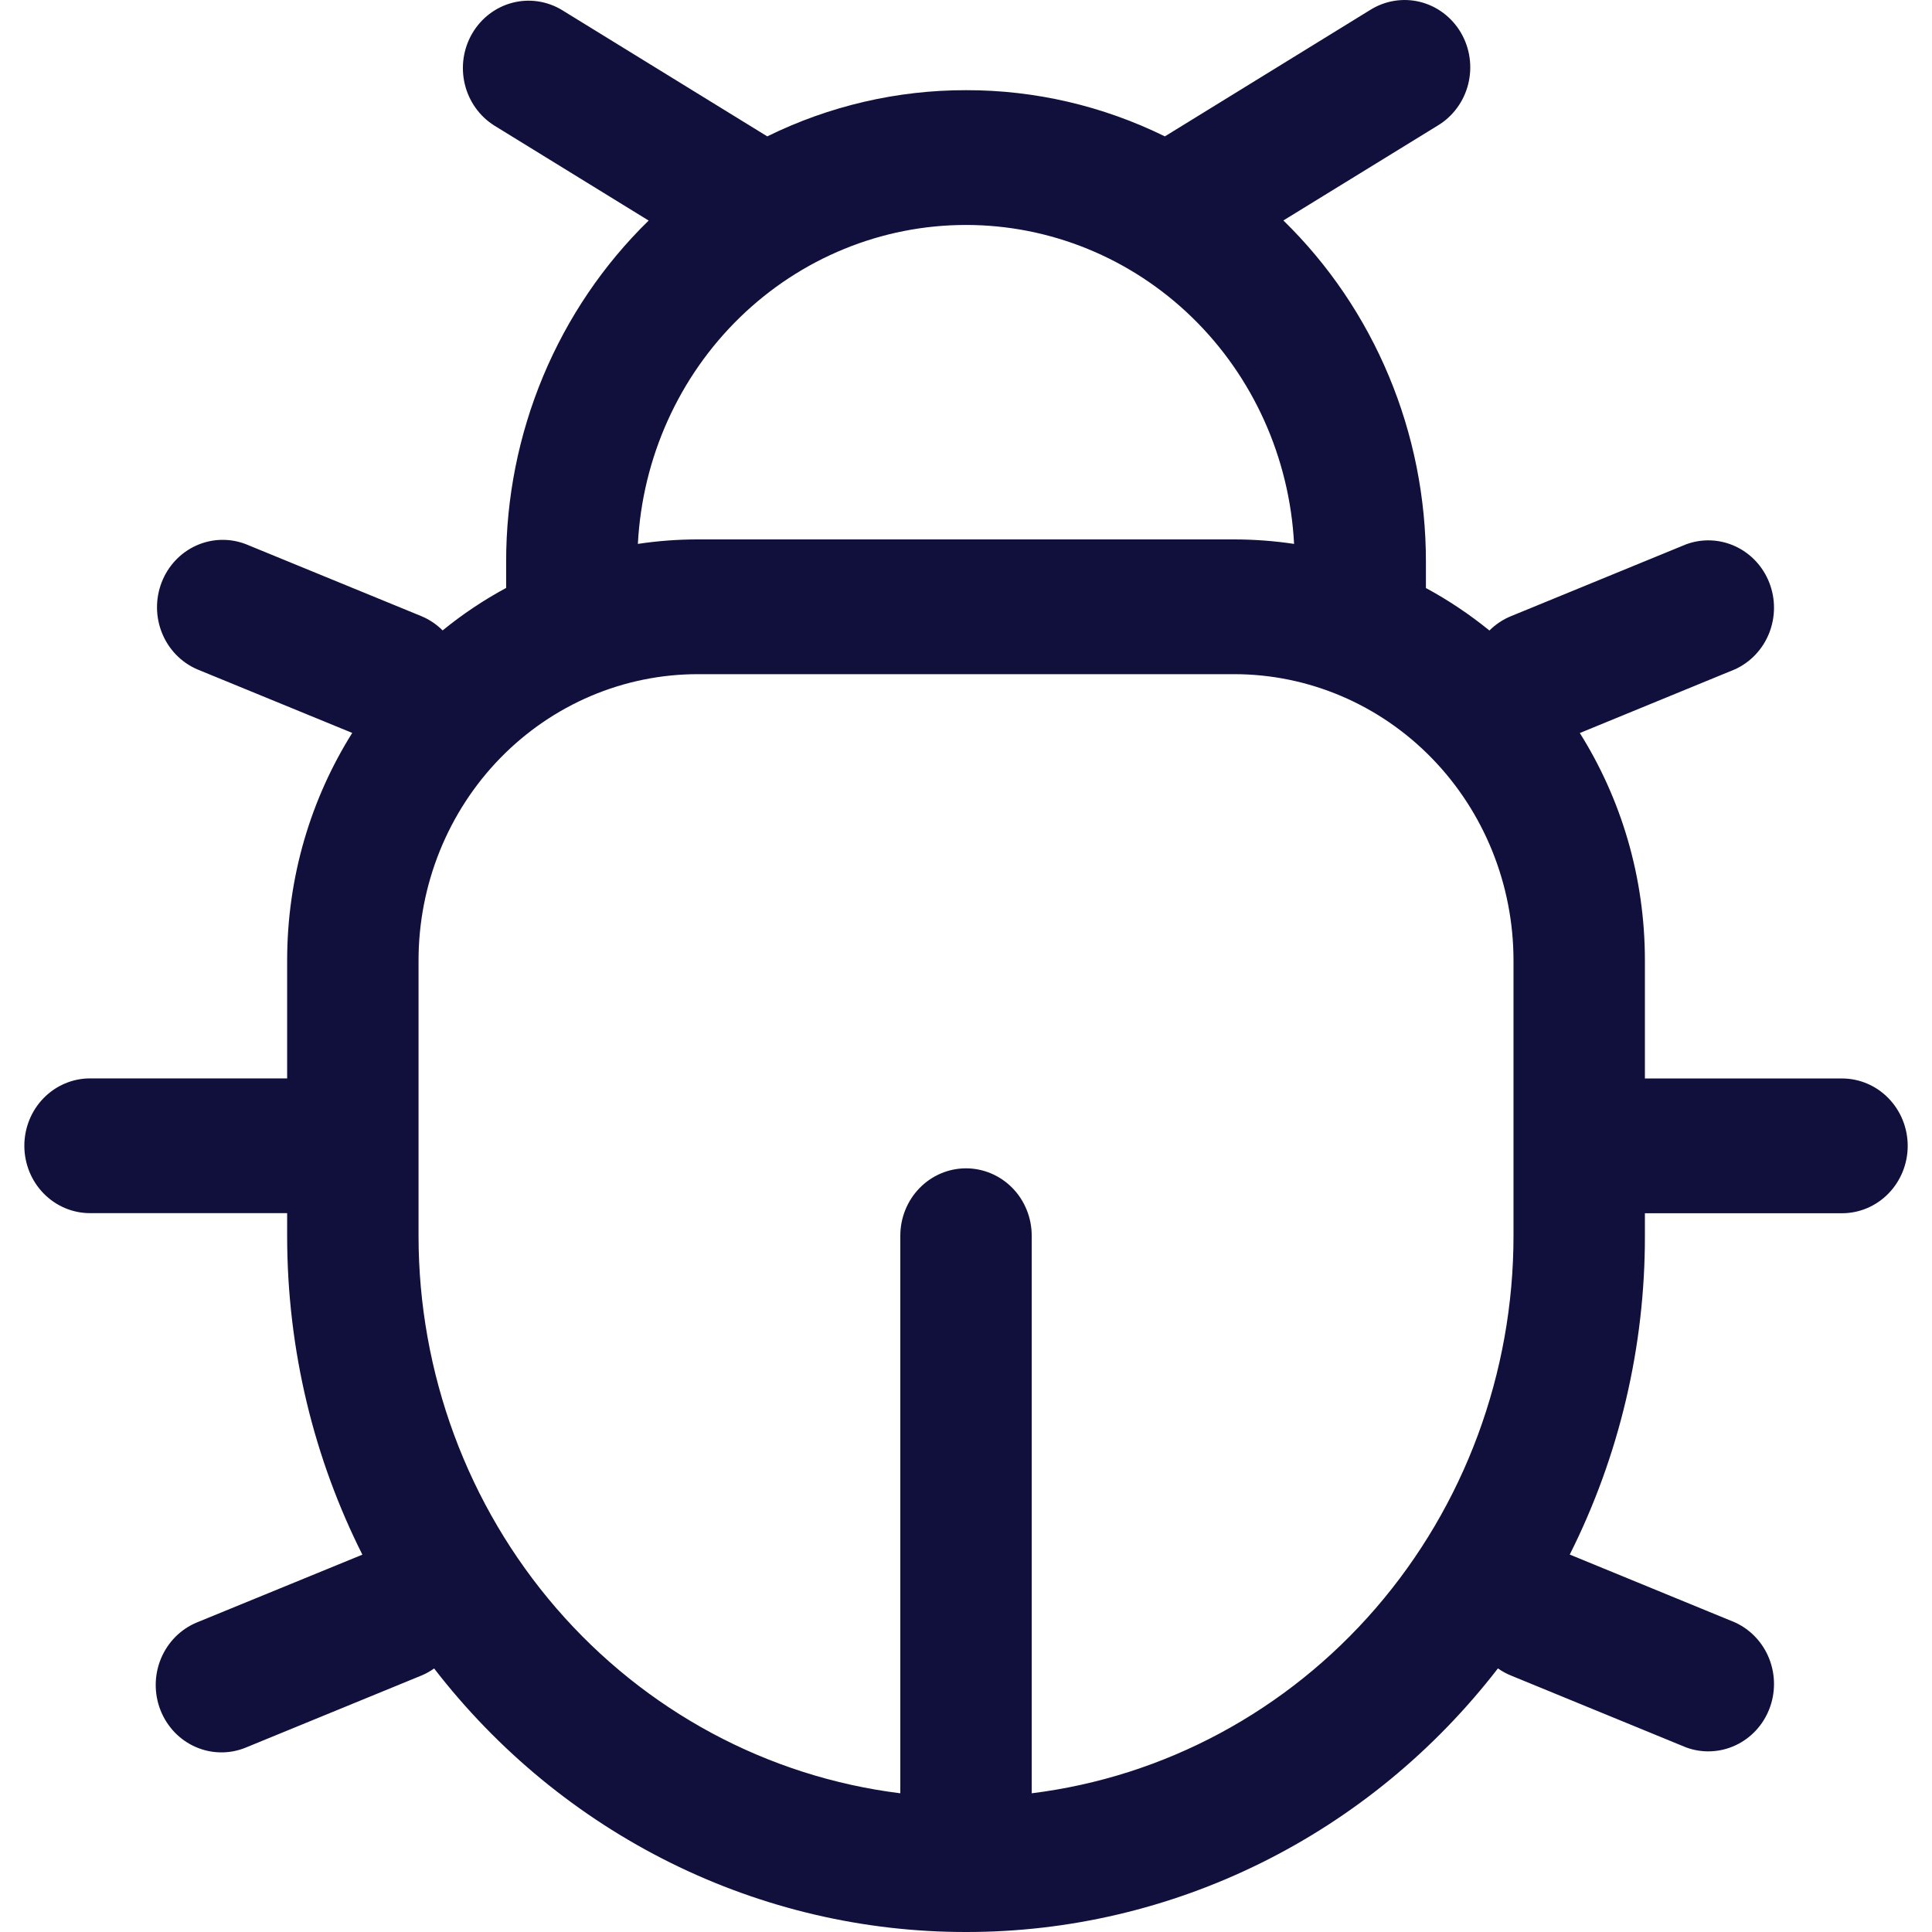 <svg width="24" height="24" viewBox="0 0 78 80" fill="none" xmlns="http://www.w3.org/2000/svg">
	<path id="Vector" fillRule="evenodd" clipRule="evenodd" d="M58.537 5.197C58.847 5.01 59.118 4.762 59.334 4.467C59.55 4.173 59.708 3.837 59.796 3.48C59.885 3.122 59.904 2.751 59.852 2.386C59.8 2.021 59.678 1.67 59.493 1.354C59.308 1.038 59.063 0.763 58.774 0.544C58.484 0.325 58.156 0.167 57.806 0.08C57.457 -0.008 57.094 -0.023 56.739 0.034C56.384 0.091 56.044 0.219 55.737 0.412L47.235 5.647C44.665 4.383 41.851 3.729 39.001 3.734C36.152 3.73 33.339 4.384 30.771 5.647L22.265 0.412C21.646 0.04 20.91 -0.067 20.215 0.115C19.521 0.297 18.924 0.752 18.555 1.383C18.186 2.013 18.075 2.767 18.245 3.481C18.415 4.196 18.854 4.812 19.464 5.197L25.859 9.133C23.992 10.954 22.506 13.147 21.491 15.577C20.477 18.006 19.955 20.623 19.958 23.266V24.345C19.026 24.847 18.144 25.439 17.328 26.104C17.072 25.848 16.768 25.645 16.436 25.509L9.181 22.533C8.515 22.276 7.777 22.296 7.126 22.59C6.474 22.884 5.961 23.428 5.697 24.106C5.432 24.783 5.436 25.54 5.709 26.214C5.982 26.889 6.502 27.426 7.157 27.712L13.585 30.349C11.88 33.065 10.89 36.302 10.89 39.773V44.654H2.728C2.007 44.654 1.315 44.948 0.805 45.471C0.294 45.994 0.008 46.704 0.008 47.444C0.008 48.184 0.294 48.894 0.805 49.417C1.315 49.94 2.007 50.234 2.728 50.234H10.89V51.168C10.89 55.93 12.014 60.416 14.005 64.375L7.157 67.18C6.825 67.316 6.523 67.518 6.267 67.774C6.012 68.031 5.808 68.336 5.667 68.673C5.527 69.01 5.452 69.372 5.448 69.739C5.444 70.105 5.51 70.469 5.643 70.809C5.776 71.149 5.973 71.459 6.222 71.722C6.472 71.984 6.77 72.193 7.098 72.337C7.427 72.481 7.78 72.558 8.137 72.562C8.495 72.567 8.849 72.499 9.181 72.362L16.436 69.386C16.626 69.308 16.808 69.208 16.976 69.088C19.606 72.494 22.954 75.245 26.768 77.135C30.583 79.025 34.765 80.004 39.001 80C43.237 80.004 47.419 79.024 51.234 77.133C55.048 75.243 58.396 72.491 61.026 69.085C61.195 69.205 61.378 69.305 61.57 69.382L68.824 72.359C69.487 72.601 70.216 72.57 70.857 72.273C71.499 71.976 72.003 71.436 72.264 70.765C72.525 70.095 72.522 69.347 72.257 68.678C71.992 68.01 71.484 67.473 70.841 67.18L64 64.371C66.052 60.289 67.12 55.761 67.112 51.168V50.238H75.273C75.995 50.238 76.687 49.944 77.197 49.421C77.707 48.897 77.994 48.188 77.994 47.448C77.994 46.708 77.707 45.998 77.197 45.475C76.687 44.951 75.995 44.657 75.273 44.657H67.112V39.776C67.112 36.302 66.122 33.069 64.417 30.353L70.841 27.715C71.484 27.422 71.992 26.885 72.257 26.217C72.522 25.548 72.525 24.8 72.264 24.13C72.003 23.46 71.499 22.919 70.857 22.622C70.216 22.325 69.487 22.294 68.824 22.537L61.57 25.513C61.236 25.648 60.931 25.851 60.674 26.108C59.852 25.44 58.972 24.851 58.044 24.349V23.266C58.047 20.622 57.526 18.005 56.511 15.575C55.497 13.144 54.01 10.951 52.142 9.129L58.537 5.197ZM16.331 51.168V39.776C16.33 38.219 16.629 36.676 17.21 35.237C17.791 33.798 18.642 32.49 19.716 31.389C20.79 30.288 22.065 29.414 23.468 28.818C24.872 28.222 26.375 27.916 27.894 27.916H50.108C53.174 27.916 56.116 29.166 58.284 31.39C60.453 33.614 61.671 36.631 61.671 39.776V51.168C61.672 56.852 59.642 62.339 55.966 66.593C52.291 70.847 47.223 73.573 41.721 74.256V51.168C41.721 50.428 41.435 49.718 40.925 49.195C40.414 48.672 39.722 48.378 39.001 48.378C38.279 48.378 37.587 48.672 37.077 49.195C36.567 49.718 36.28 50.428 36.28 51.168V74.256C30.779 73.573 25.711 70.847 22.035 66.593C18.36 62.339 16.33 56.852 16.331 51.168ZM39.001 9.315C42.483 9.315 45.833 10.684 48.36 13.141C50.887 15.598 52.399 18.956 52.585 22.522C51.766 22.399 50.939 22.337 50.111 22.336H27.887C27.059 22.336 26.232 22.398 25.413 22.522C25.599 18.955 27.112 15.597 29.64 13.14C32.167 10.683 35.518 9.314 39.001 9.315Z" fill="#11103D" />
</svg>
